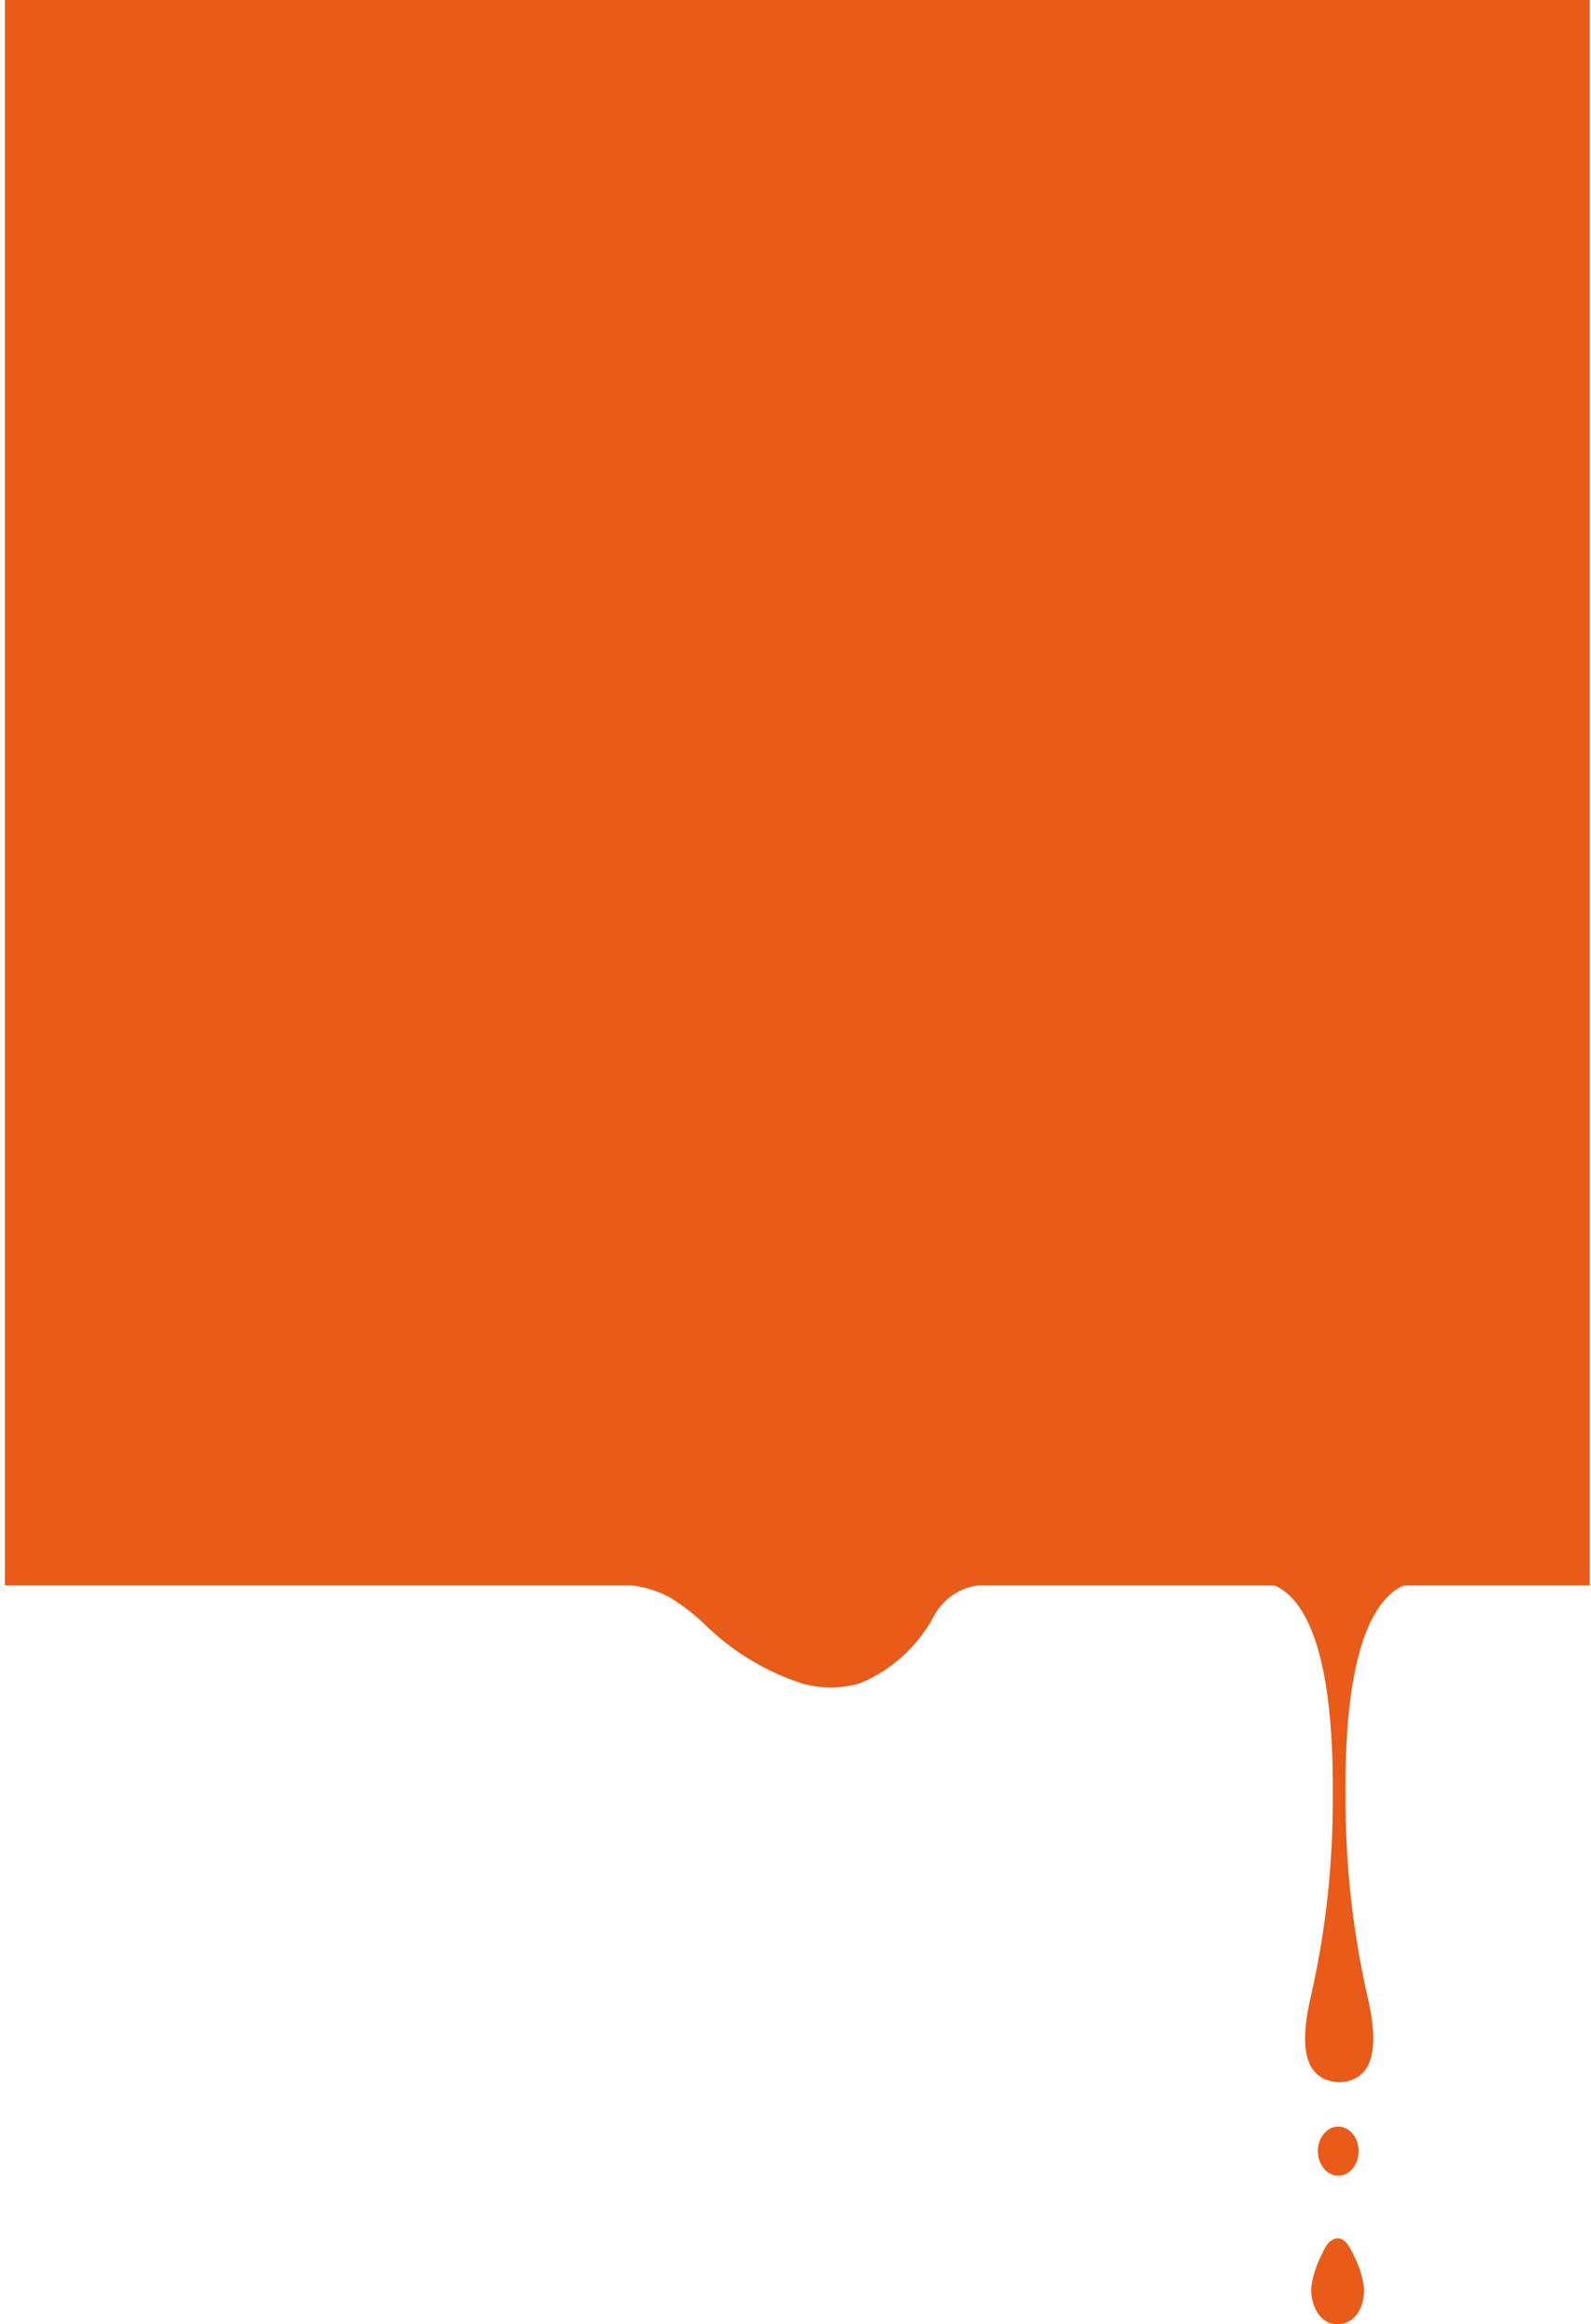 <svg width="256" height="374" viewBox="0 0 256 374" fill="none" xmlns="http://www.w3.org/2000/svg">
<g clip-path="url(#clip0_1866_939)">
<path d="M255.787 0H0.787V255.103H255.787V0Z" fill="#E85B18"/>
<path d="M160.034 255.015C159.577 255.069 159.115 255.069 158.658 255.015C156.911 255.017 155.199 255.499 153.707 256.408C152.215 257.317 151.002 258.617 150.198 260.169C147.598 265.023 143.383 268.814 138.284 270.887C135.261 271.751 132.056 271.751 129.033 270.887C123.343 269.028 118.141 265.916 113.811 261.78C111.958 259.942 109.895 258.33 107.664 256.977C105.122 255.657 102.302 254.964 99.438 254.956C98.824 255.005 98.207 255.005 97.594 254.956L160.034 255.015Z" fill="#E85B18"/>
<path d="M215.331 350.103C217.142 350.103 218.61 348.333 218.61 346.15C218.61 343.966 217.142 342.196 215.331 342.196C213.521 342.196 212.053 343.966 212.053 346.15C212.053 348.333 213.521 350.103 215.331 350.103Z" fill="#E85B18"/>
<path d="M215.214 360.177C214.936 360.195 214.666 360.275 214.424 360.411C213.458 360.88 213.048 362.022 212.609 362.93C211.834 364.449 211.301 366.079 211.028 367.762C210.706 370.69 212.345 374.41 215.712 373.97C218.639 373.59 219.722 370.31 219.429 367.762C219.16 366.074 218.616 364.442 217.819 362.93C217.322 361.846 216.531 360.148 215.214 360.177Z" fill="#E85B18"/>
<path d="M227.568 254.604H203.359C209.214 255.571 214.659 263.8 214.454 288.927C214.517 299.512 213.397 310.071 211.117 320.408C210.239 324.127 208.365 332.298 213.02 334.494C213.789 334.856 214.628 335.046 215.479 335.051C216.339 335.05 217.188 334.86 217.967 334.494C222.592 332.298 220.718 324.127 219.84 320.408C217.574 310.069 216.455 299.511 216.503 288.927C216.269 263.8 221.802 255.571 227.568 254.604Z" fill="#E85B18"/>
</g>
<defs>
<clipPath id="clip0_1866_939">
<rect width="255" height="374" fill="white" transform="translate(0.787)"/>
</clipPath>
</defs>
</svg>

